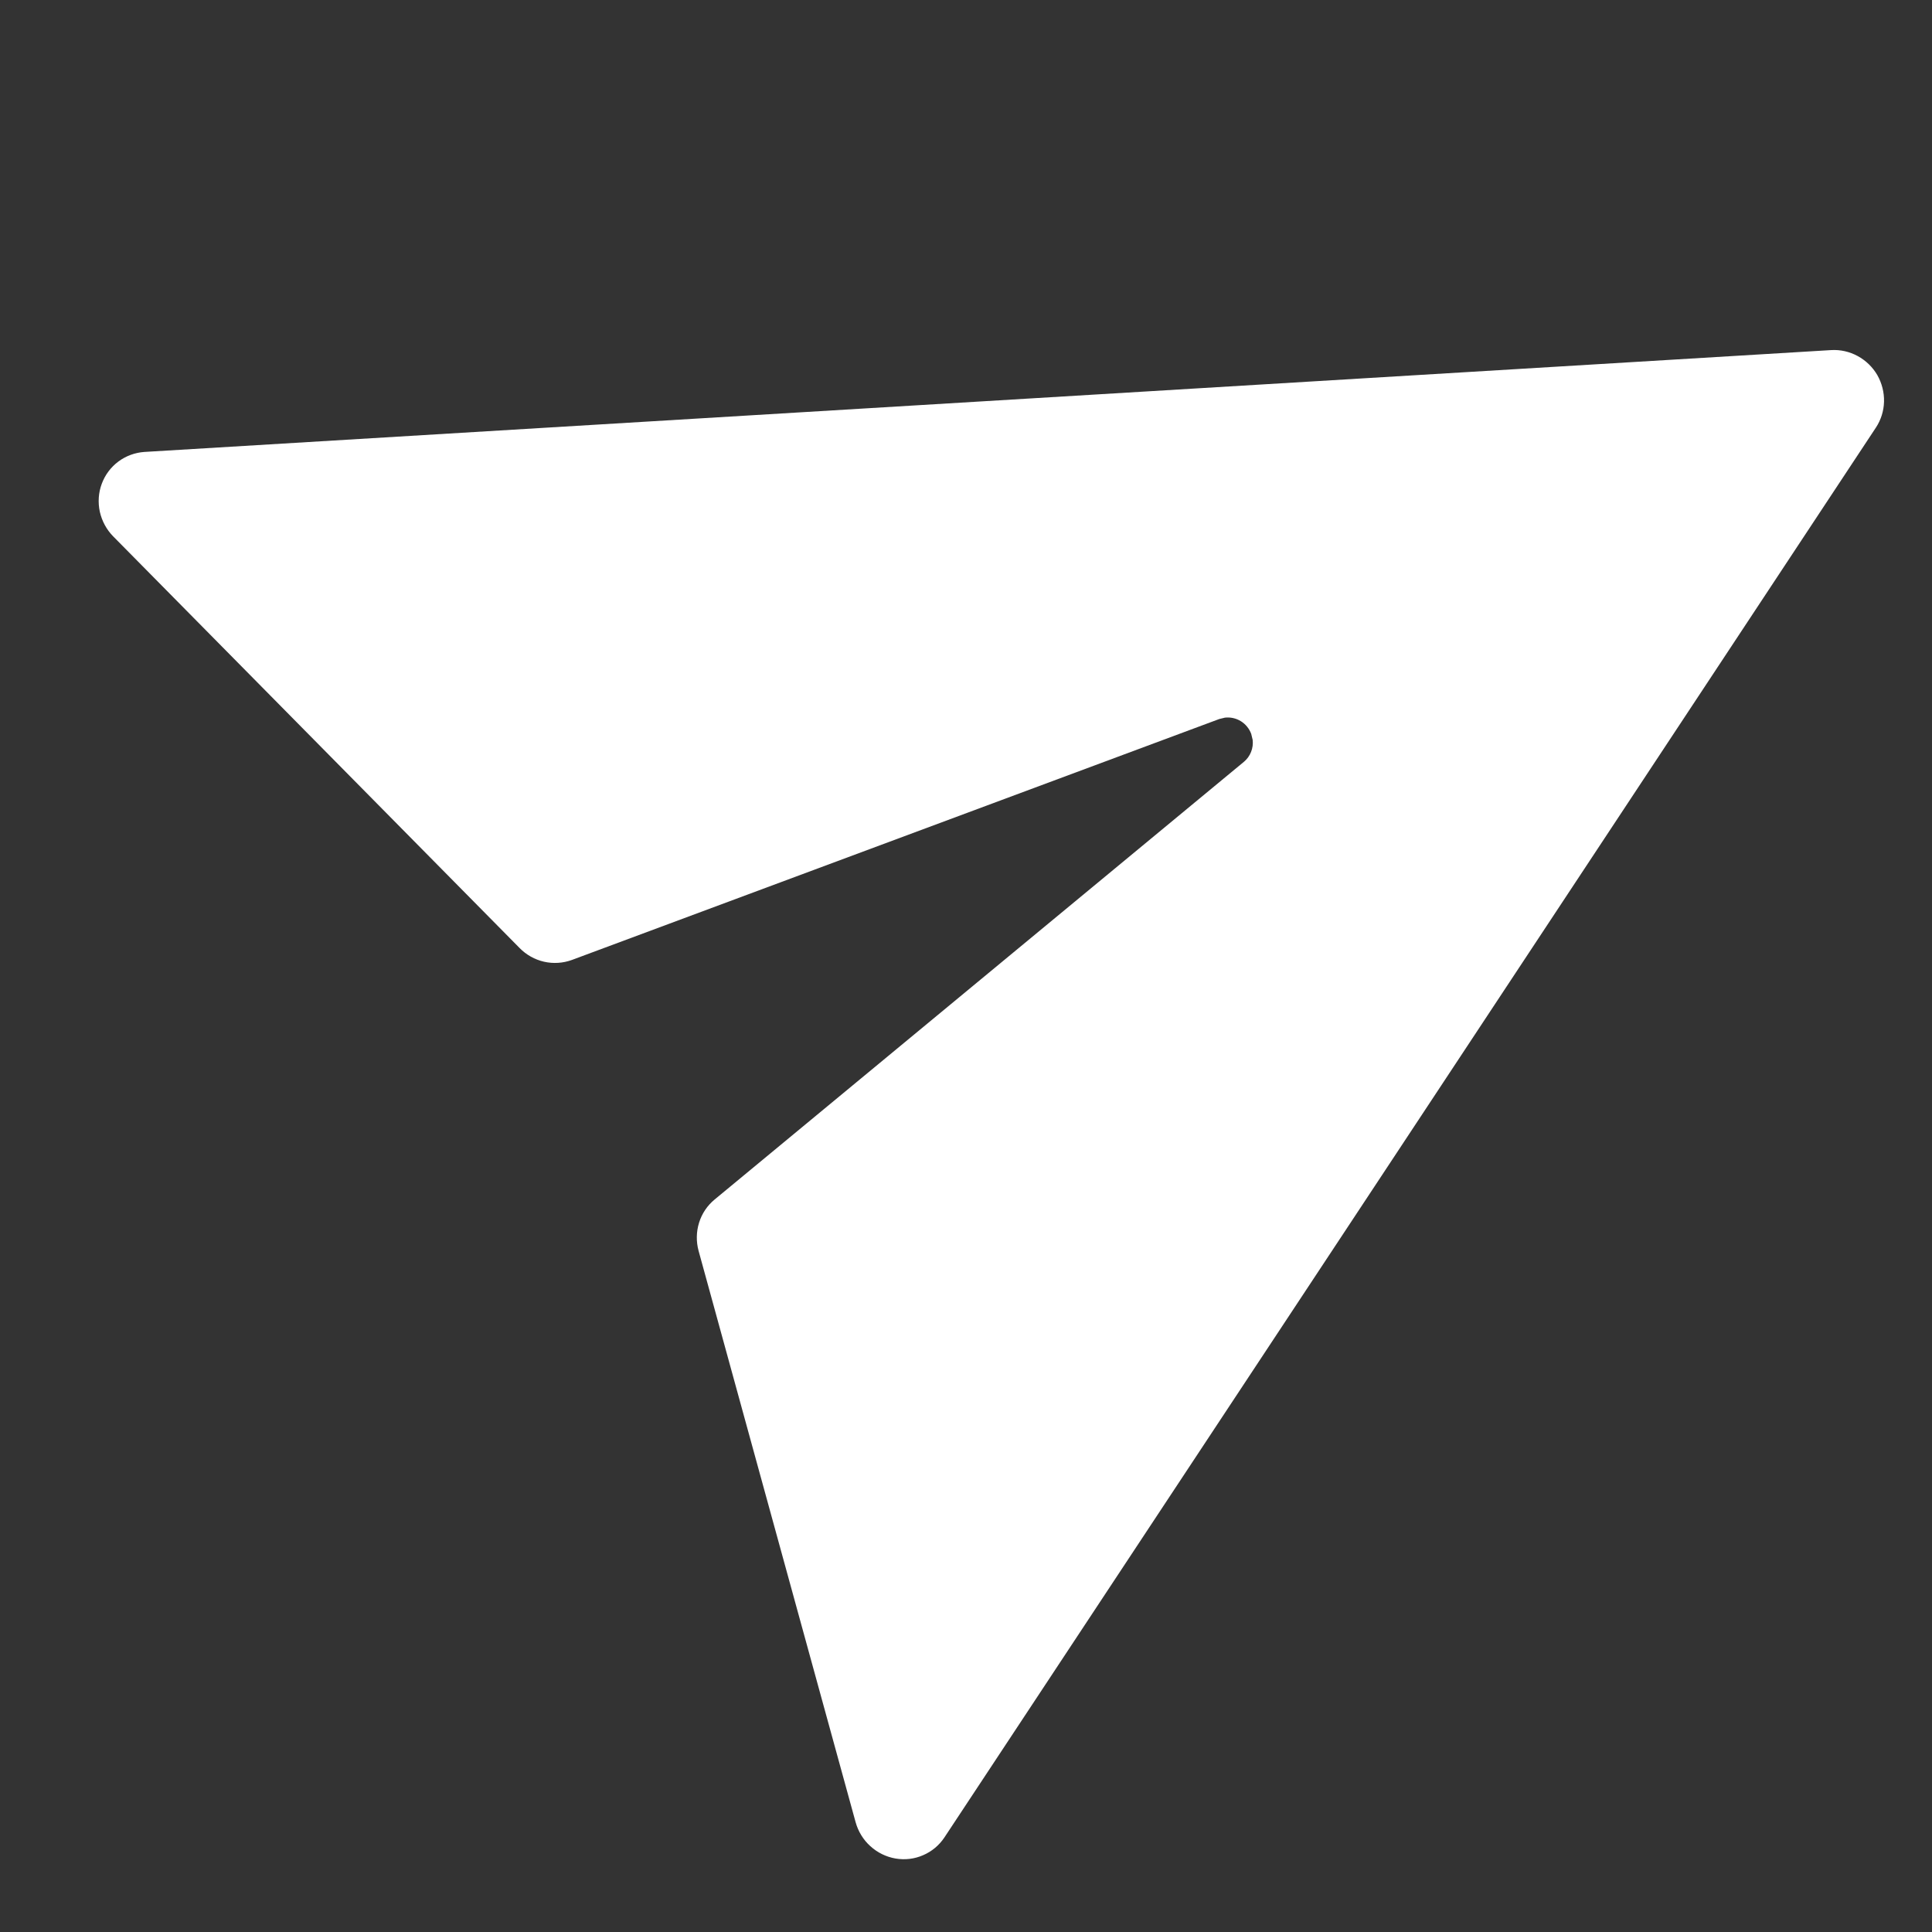<svg width="24" height="24" viewBox="0 0 24 24" fill="none" xmlns="http://www.w3.org/2000/svg">
<rect x="0" y="0" width="24" height="24" fill="#333333" stroke="none"/>
<path d="M1.796 5.614L22.747 4.349C22.861 4.342 22.976 4.368 23.077 4.423C23.178 4.478 23.263 4.56 23.321 4.66C23.378 4.761 23.407 4.875 23.404 4.99C23.401 5.105 23.366 5.217 23.303 5.312L11.732 22.825C11.667 22.923 11.575 23 11.467 23.046C11.36 23.093 11.241 23.107 11.124 23.087C11.008 23.067 10.9 23.014 10.812 22.934C10.724 22.855 10.661 22.751 10.629 22.637L8.678 15.538C8.647 15.424 8.649 15.302 8.684 15.189C8.719 15.076 8.786 14.976 8.877 14.901L15.453 9.463C15.492 9.43 15.522 9.389 15.541 9.341C15.56 9.294 15.567 9.242 15.561 9.191L15.543 9.116C15.518 9.05 15.473 8.995 15.413 8.958C15.354 8.922 15.284 8.907 15.216 8.915L15.146 8.932L7.104 11.925C6.994 11.965 6.874 11.973 6.759 11.947C6.644 11.921 6.538 11.862 6.455 11.777L1.407 6.664C1.324 6.58 1.266 6.473 1.24 6.357C1.215 6.241 1.223 6.12 1.264 6.01C1.305 5.899 1.377 5.803 1.471 5.733C1.565 5.663 1.678 5.622 1.795 5.614L1.796 5.614Z" fill="white"/>
</svg>
